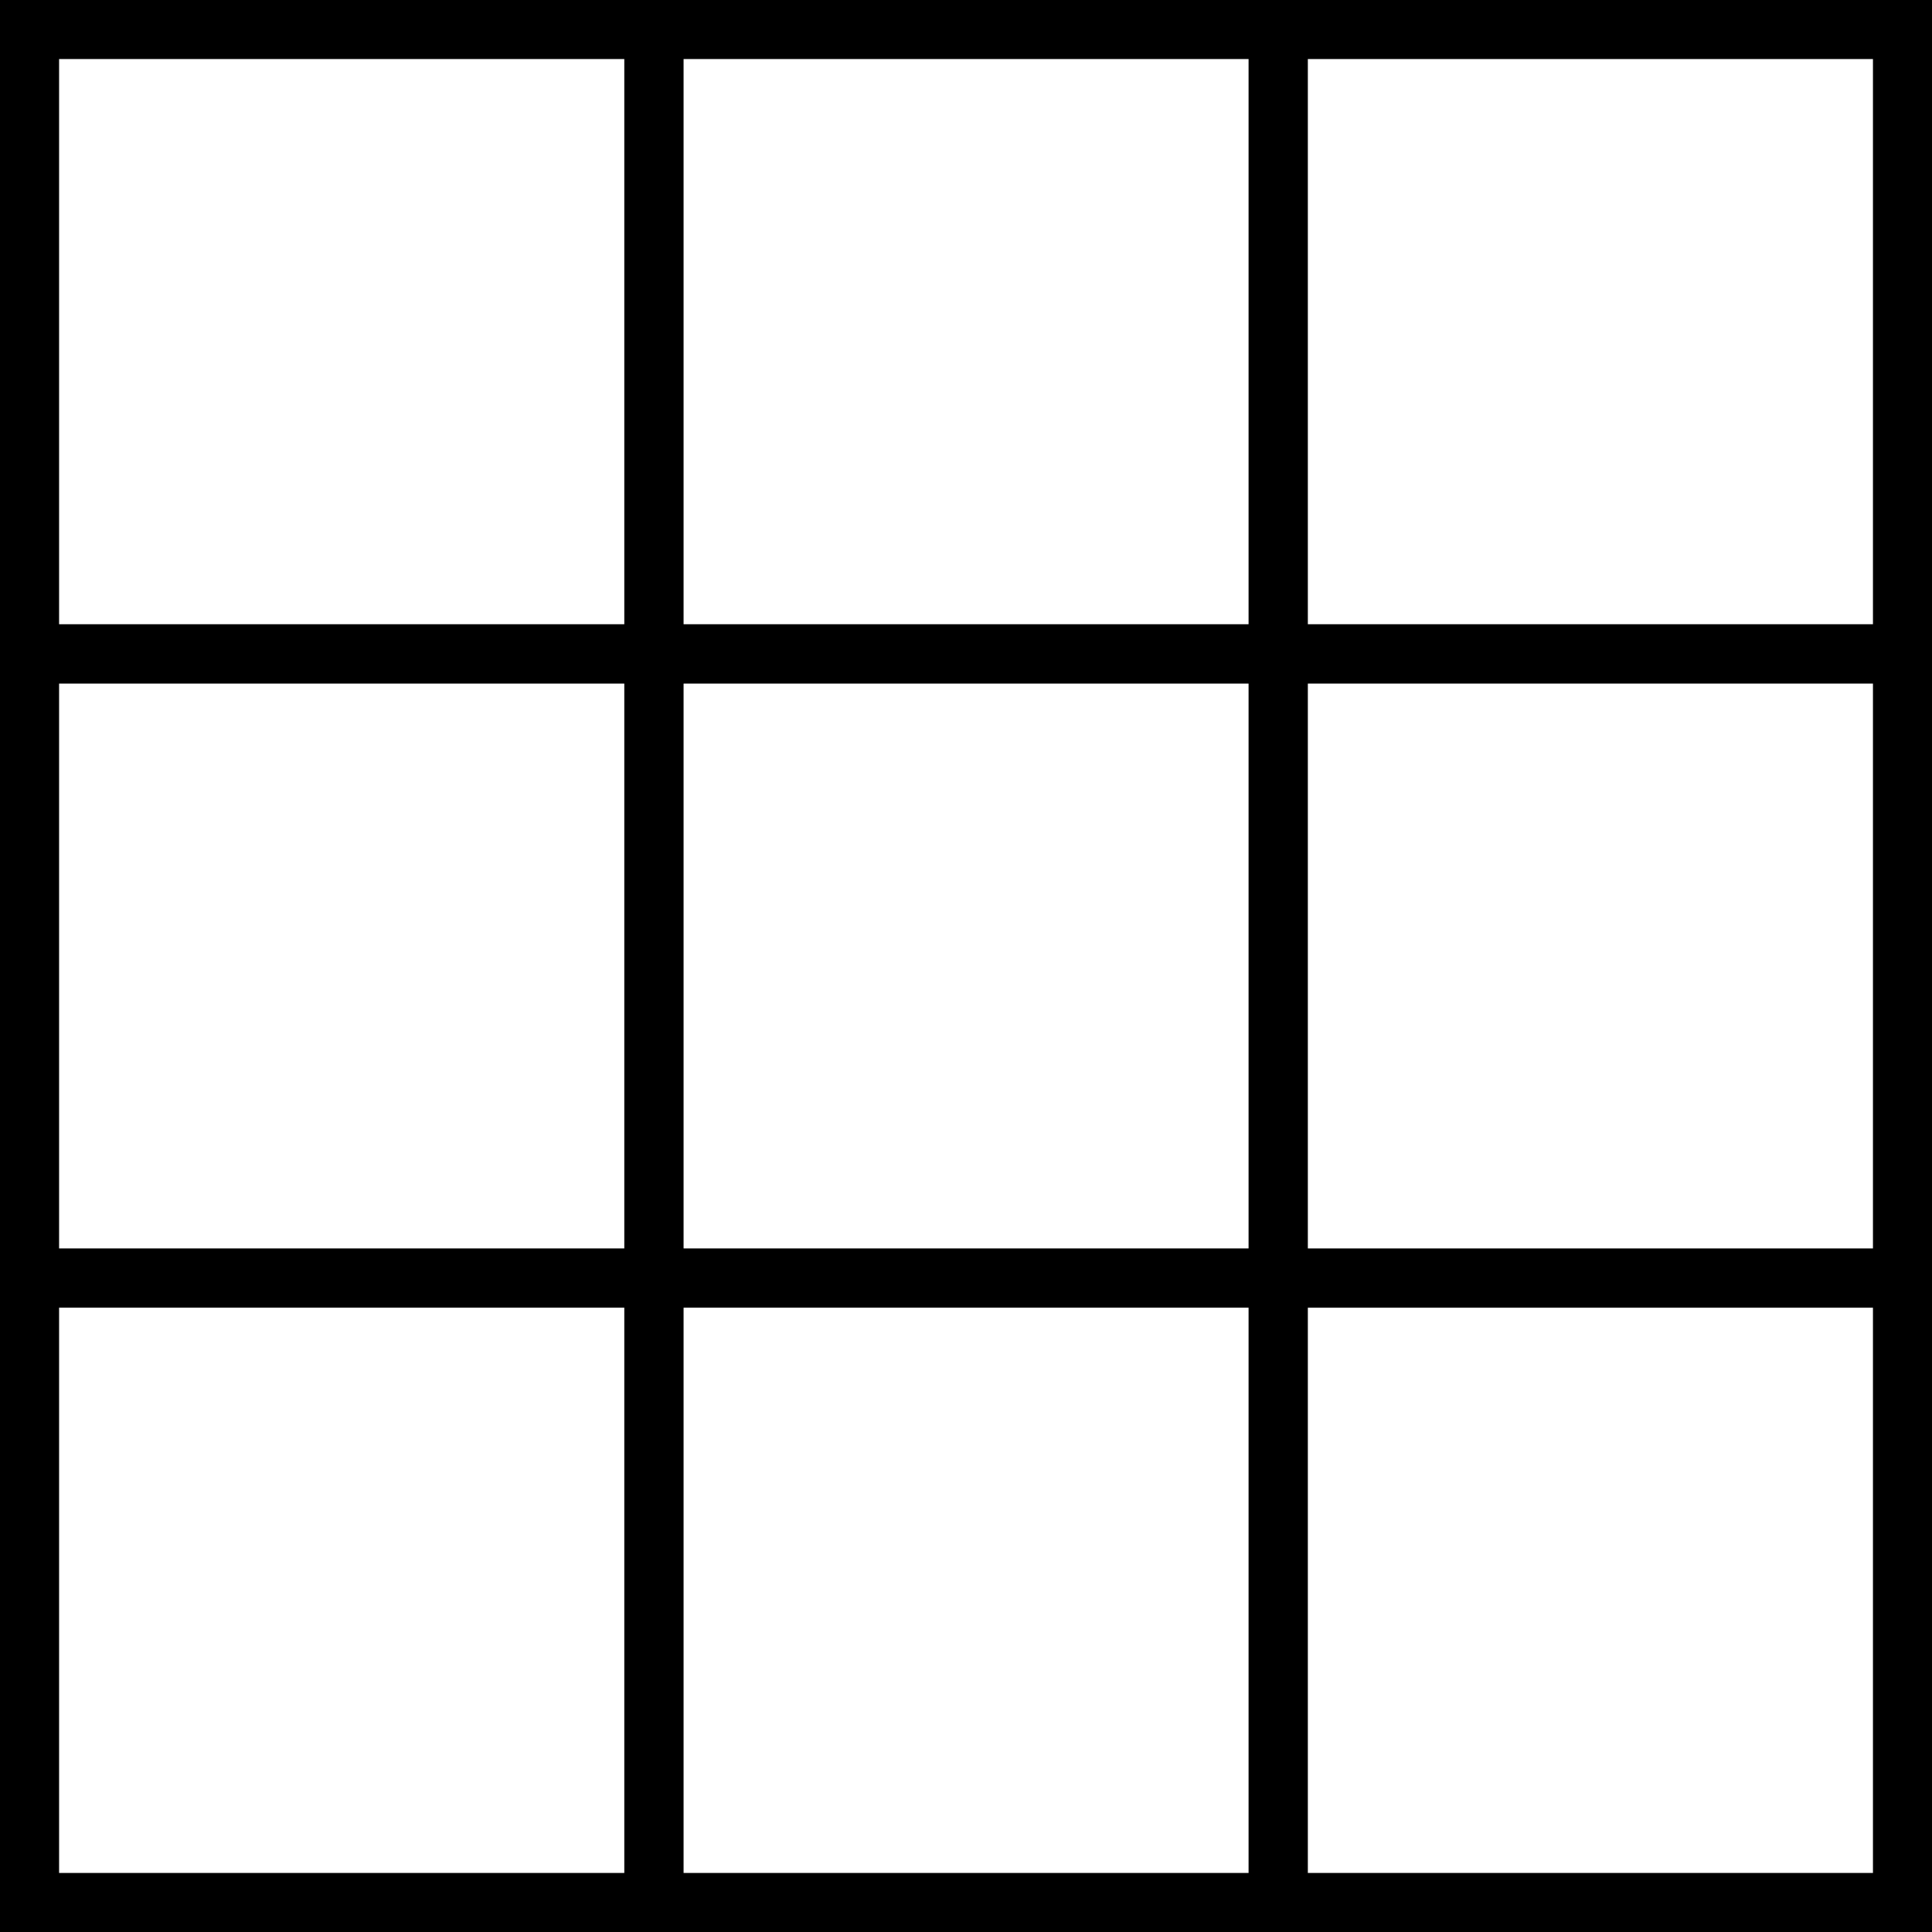 <?xml version="1.0" encoding="utf-8"?>
<!-- Generator: Adobe Illustrator 16.0.0, SVG Export Plug-In . SVG Version: 6.00 Build 0)  -->
<!DOCTYPE svg PUBLIC "-//W3C//DTD SVG 1.1//EN" "http://www.w3.org/Graphics/SVG/1.1/DTD/svg11.dtd">
<svg version="1.1" id="Layer_1" xmlns="http://www.w3.org/2000/svg" xmlns:xlink="http://www.w3.org/1999/xlink" x="0px" y="0px"
	 width="48px" height="48px" viewBox="0 0 48 48" enable-background="new 0 0 48 48" xml:space="preserve">
<g>
	<path d="M16.979,16.979H0V0h16.979V16.979z M1.468,15.511h14.044V1.467H1.468V15.511z"/>
	<path d="M32.49,16.979H15.512V0H32.49V16.979z M16.979,15.511h14.045V1.467H16.979V15.511z"/>
	<path d="M48,16.979H31.023V0H48V16.979z M32.49,15.511h14.043V1.467H32.49V15.511z"/>
	<path d="M16.979,32.488H0V15.511h16.979V32.488z M1.468,31.021h14.044V16.979H1.468V31.021z"/>
	<path d="M32.49,32.488H15.512V15.511H32.49V32.488z M16.979,31.021h14.045V16.979H16.979V31.021z"/>
	<path d="M48,32.488H31.023V15.511H48V32.488z M32.49,31.021h14.043V16.979H32.49V31.021z"/>
	<path d="M16.979,48H0V31.021h16.979V48z M1.468,46.533h14.044V32.488H1.468V46.533z"/>
	<path d="M32.49,48H15.512V31.021H32.49V48z M16.979,46.533h14.045V32.488H16.979V46.533z"/>
	<path d="M48,48H31.023V31.021H48V48z M32.49,46.533h14.043V32.488H32.49V46.533z"/>
</g>
</svg>
